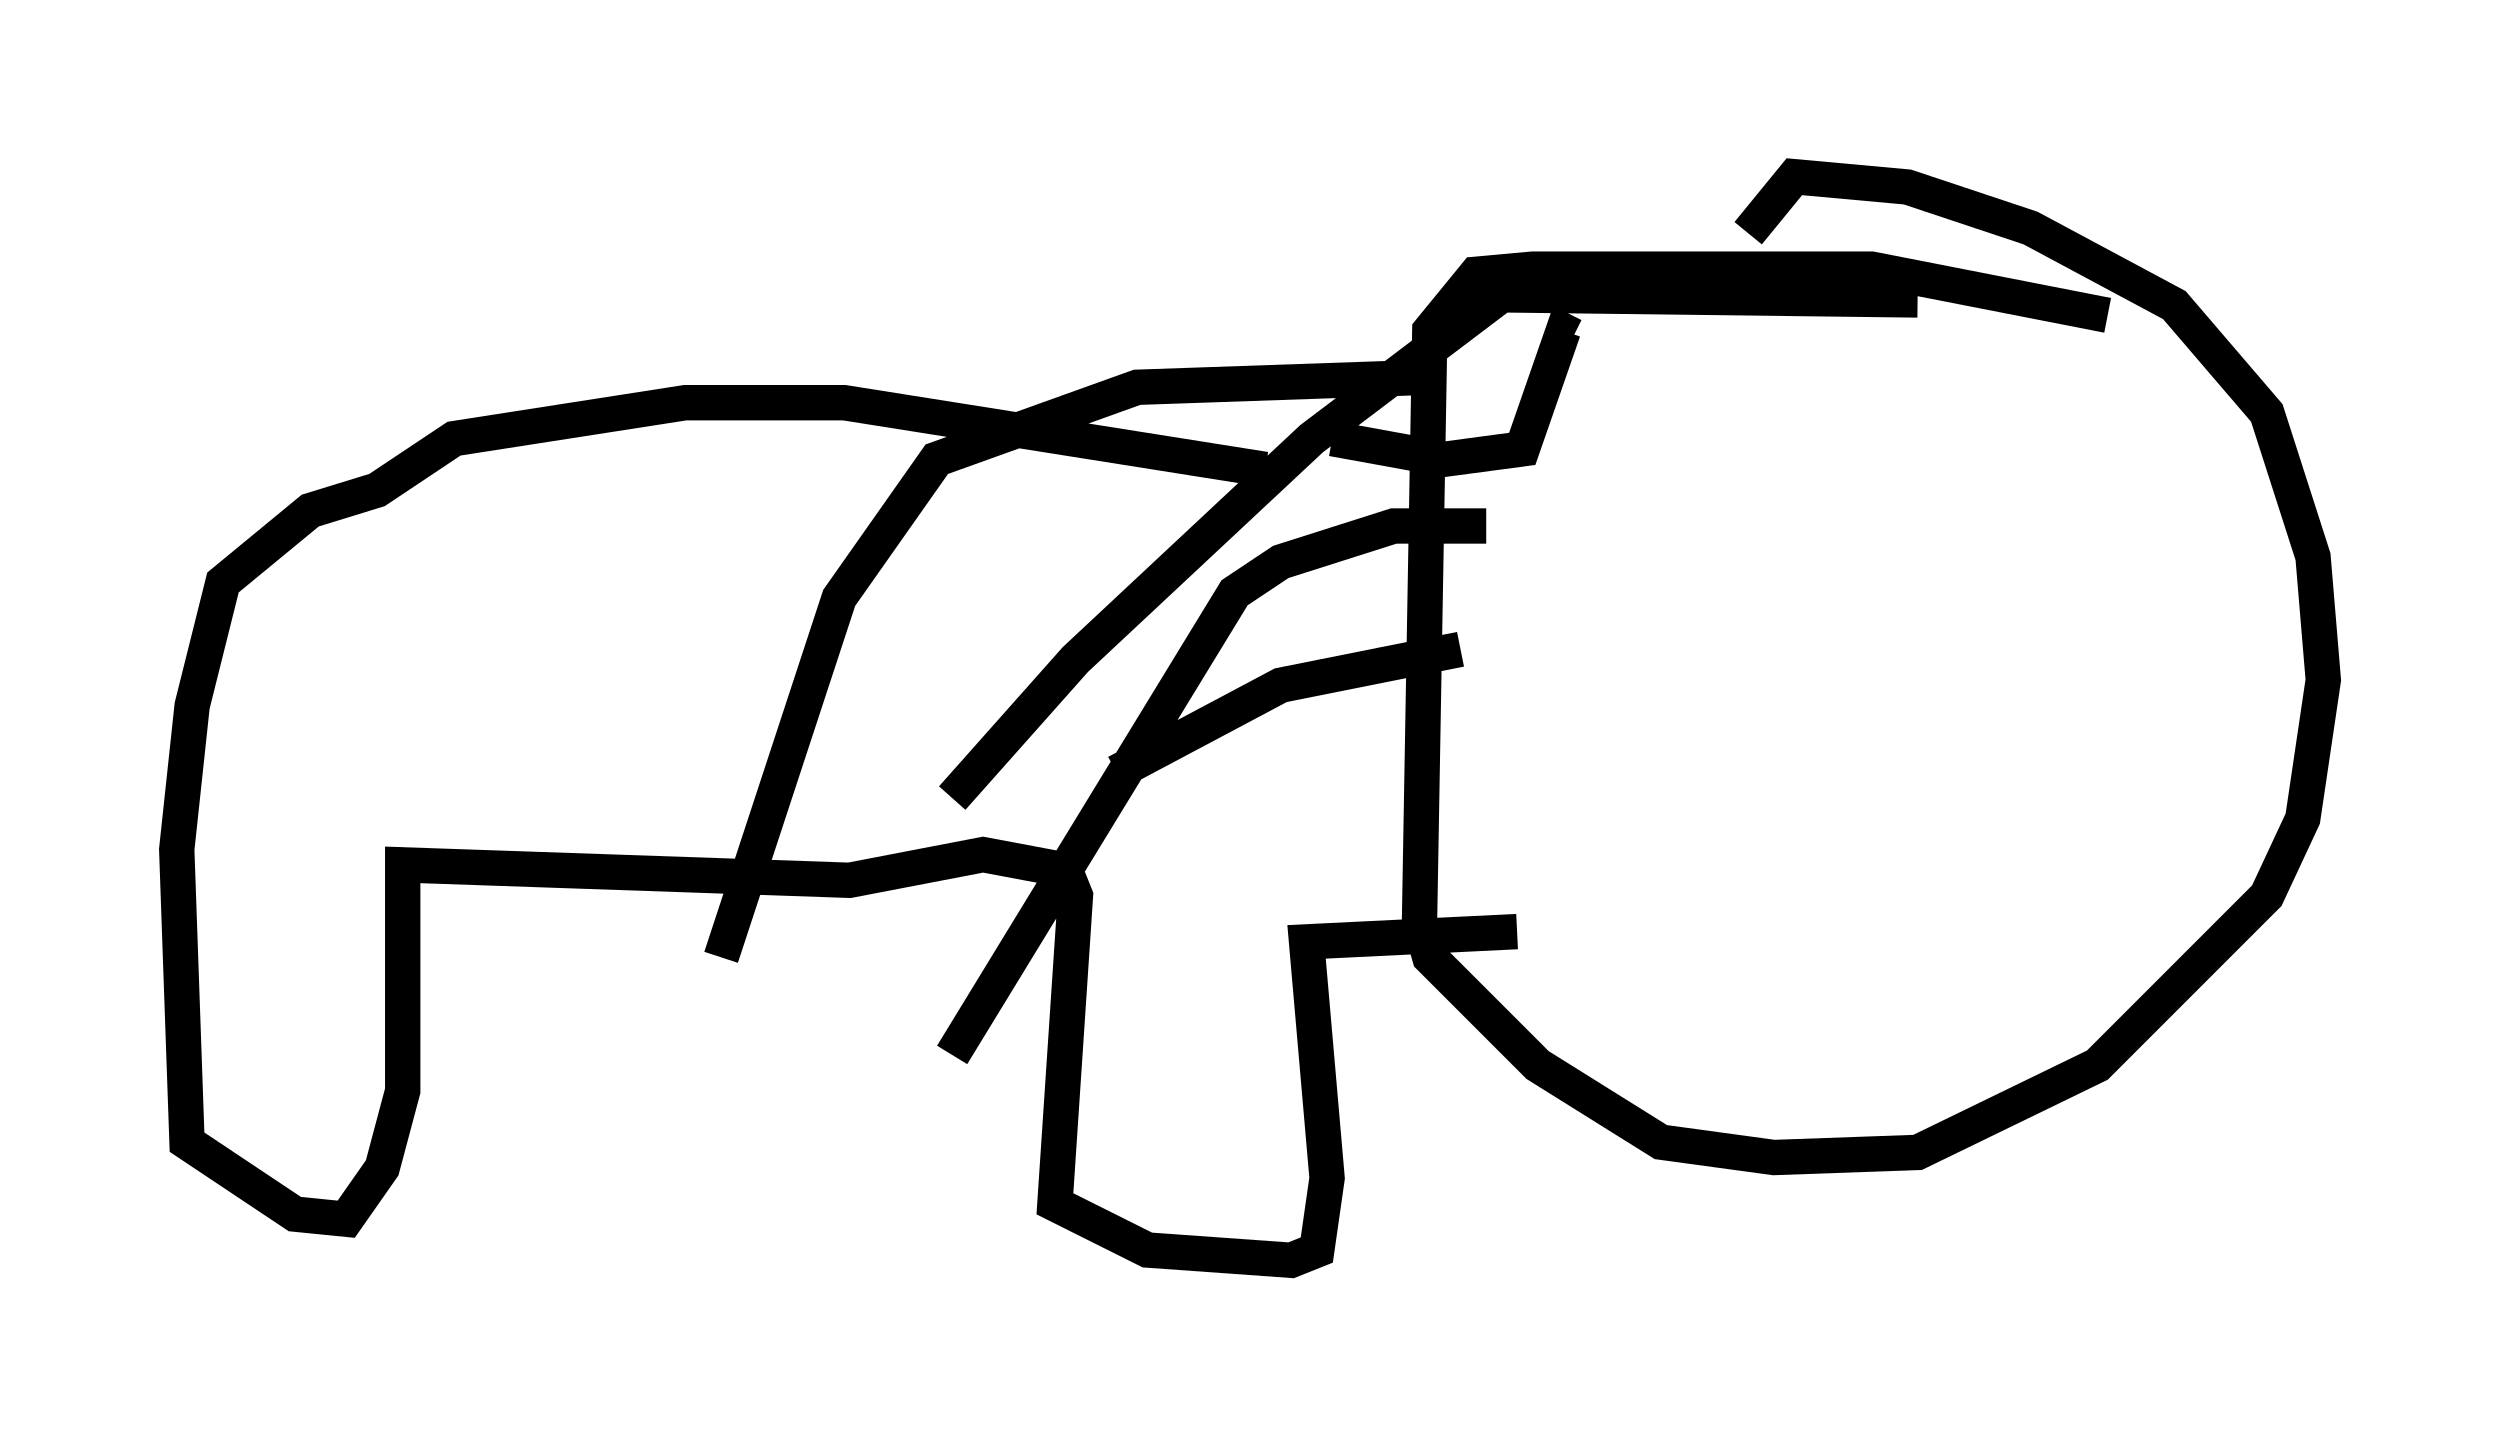<?xml version="1.0" encoding="utf-8" ?>
<svg baseProfile="full" height="40.648" version="1.1" width="70.715" xmlns="http://www.w3.org/2000/svg" xmlns:ev="http://www.w3.org/2001/xml-events" xmlns:xlink="http://www.w3.org/1999/xlink"><defs /><rect fill="white" height="40.648" width="70.715" x="0" y="0" /><path d="M38.117, 13.279 m-2.324, 0.0 l-11.911, -1.888 -4.503, 0.0 l-6.536, 1.017 -2.179, 1.453 l-1.888, 0.581 -2.469, 2.034 l-0.872, 3.486 -0.436, 4.067 l0.291, 8.279 3.05, 2.034 l1.453, 0.145 1.017, -1.453 l0.581, -2.179 0.0, -6.391 l12.637, 0.436 3.777, -0.726 l2.324, 0.436 0.291, 0.726 l-0.581, 8.715 2.615, 1.307 l4.067, 0.291 0.726, -0.291 l0.291, -2.034 -0.581, -6.682 l5.955, -0.291 m-5.229, -13.944 l3.196, 0.581 2.179, -0.291 l1.162, -3.341 0.291, 0.145 m15.106, -0.581 l-6.682, -1.307 -9.587, 0.0 l-1.598, 0.145 -1.307, 1.598 l-0.291, 16.704 0.291, 1.017 l3.05, 3.05 3.486, 2.179 l3.196, 0.436 4.067, -0.145 l5.084, -2.469 4.793, -4.793 l1.017, -2.179 0.581, -3.922 l-0.291, -3.486 -1.307, -4.067 l-2.615, -3.05 -4.067, -2.179 l-3.486, -1.162 -3.196, -0.291 l-1.307, 1.598 m4.793, 1.888 l-11.765, -0.145 -5.374, 4.067 l-6.682, 6.246 -3.486, 3.922 m13.654, -11.911 l-8.425, 0.291 -5.665, 2.034 l-2.76, 3.922 -3.341, 10.168 m21.642, -12.201 l-2.615, 0.0 -3.196, 1.017 l-1.307, 0.872 -7.989, 13.073 m14.38, -11.475 l-5.084, 1.017 -4.648, 2.469 " fill="none" stroke="black" stroke-width="1" /></svg>